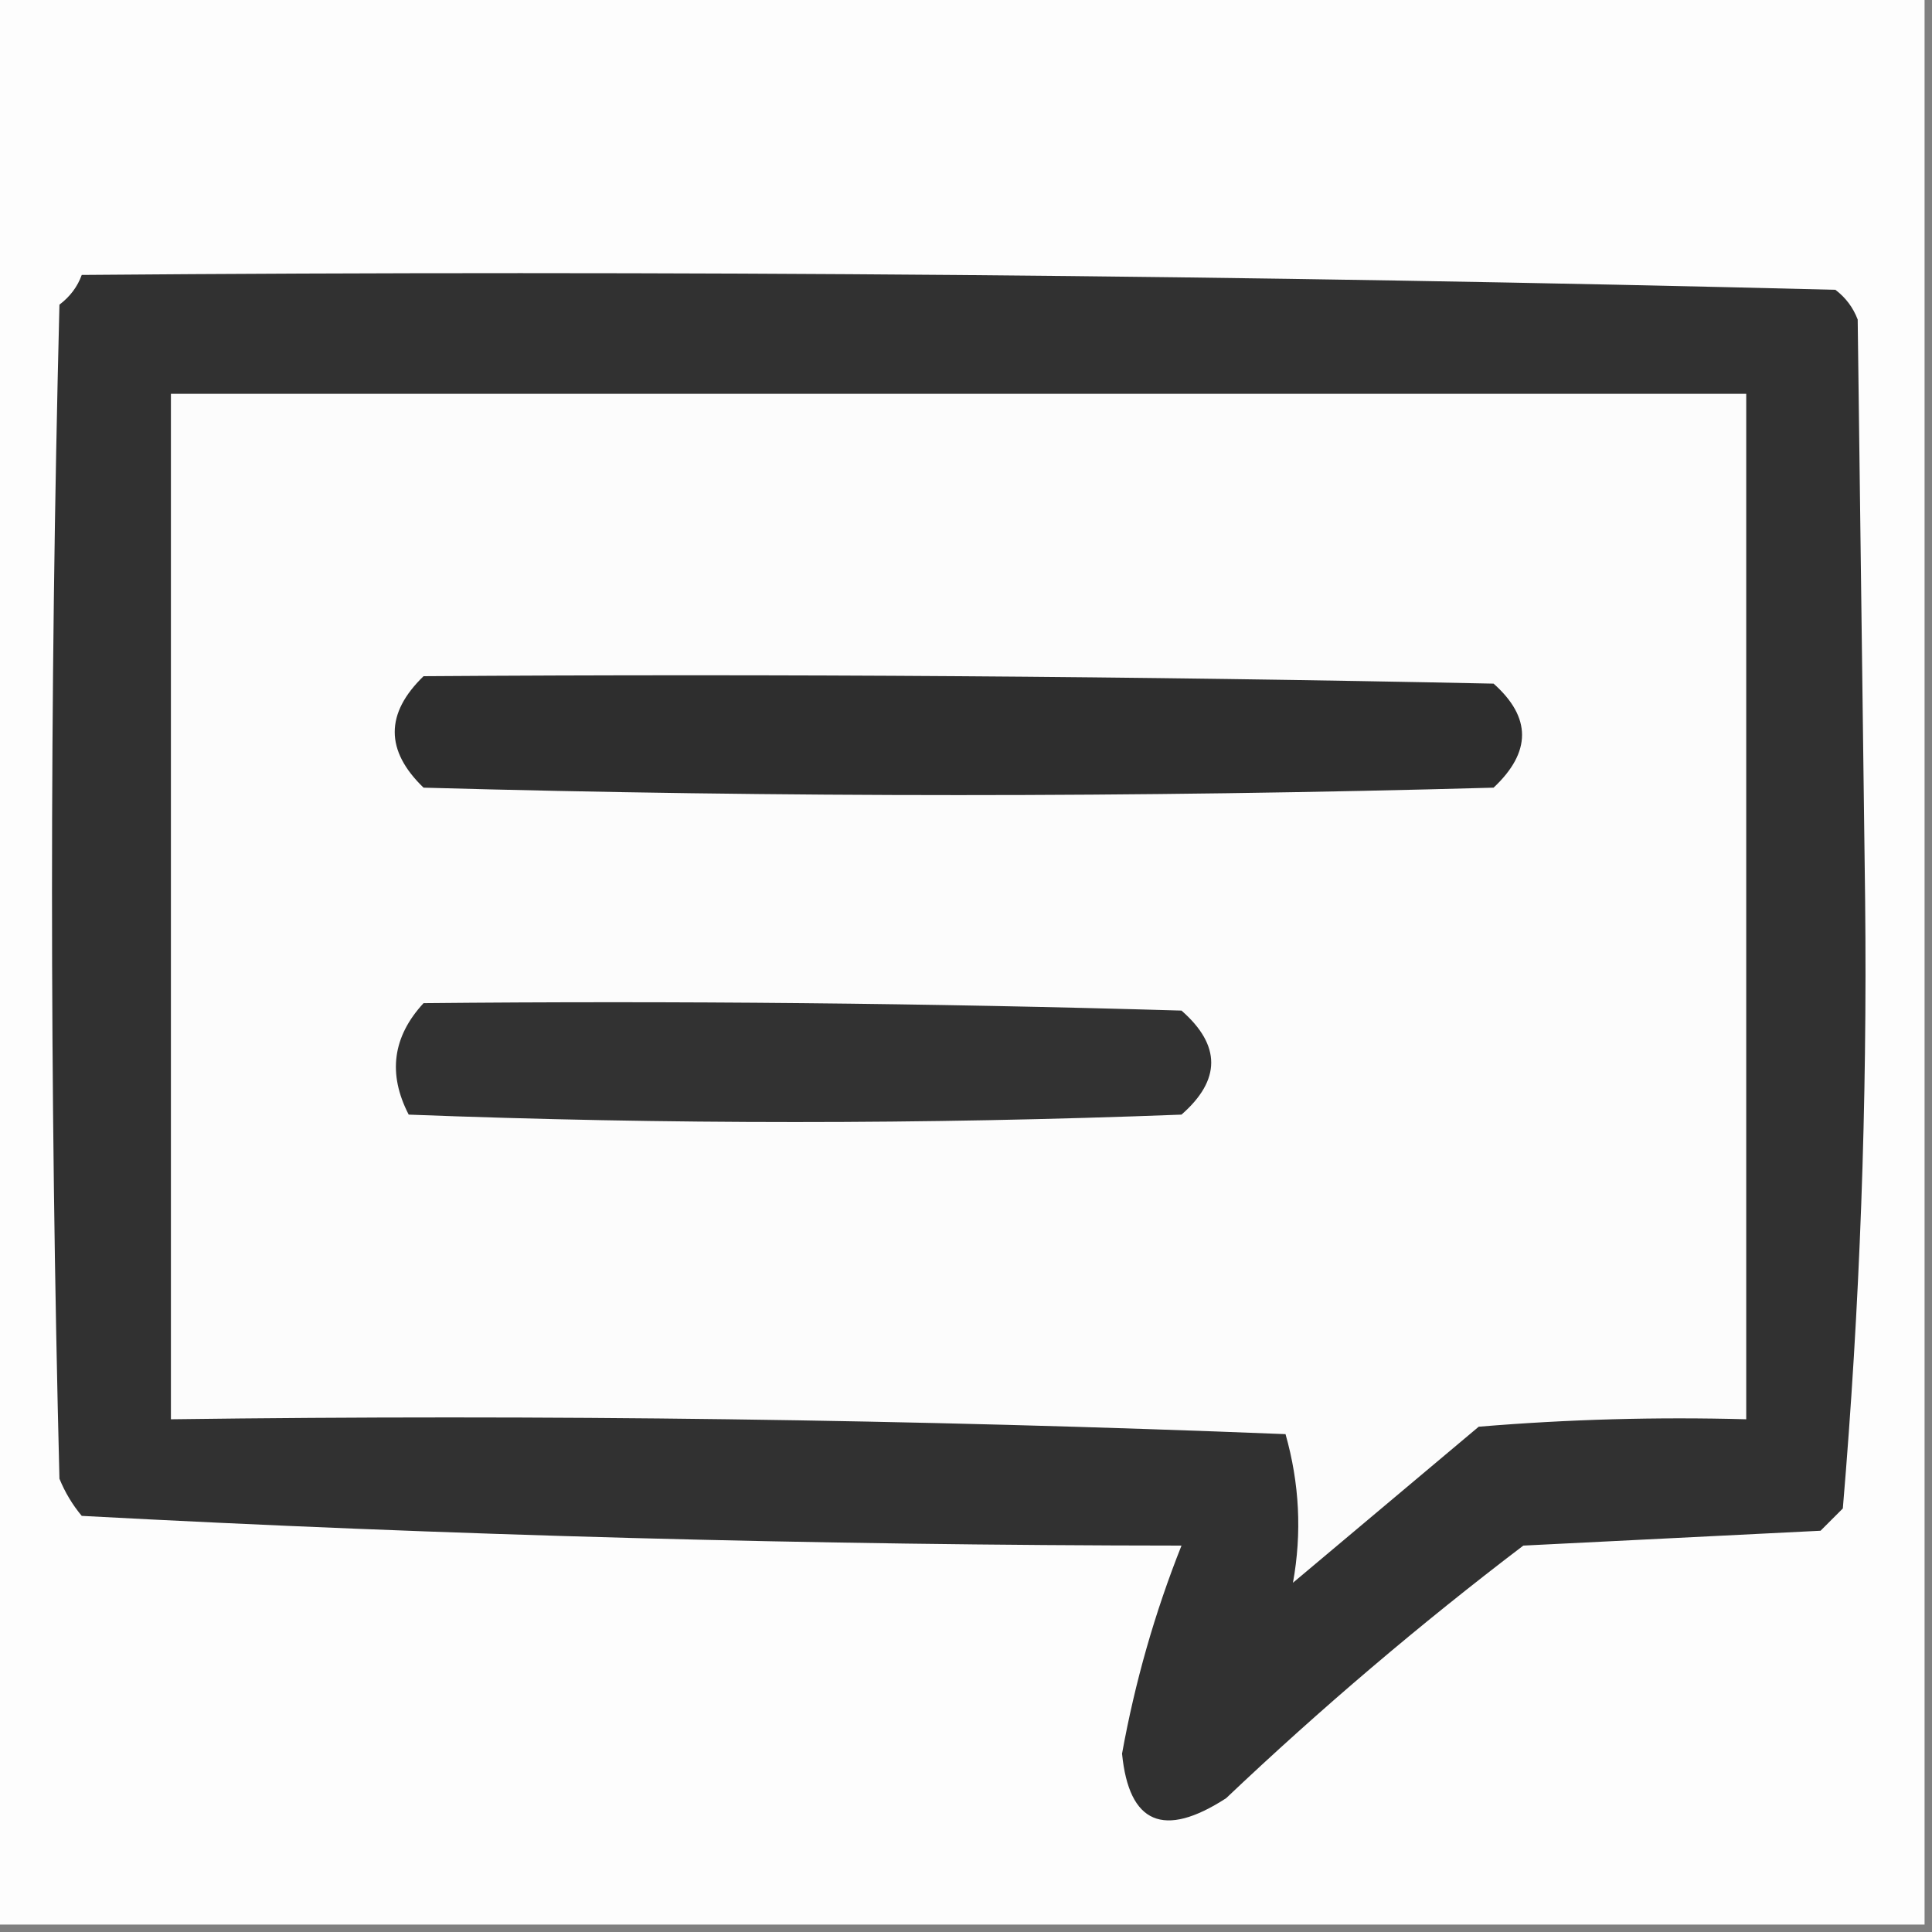 <?xml version="1.0" encoding="UTF-8"?>
<!DOCTYPE svg PUBLIC "-//W3C//DTD SVG 1.1//EN" "http://www.w3.org/Graphics/SVG/1.1/DTD/svg11.dtd">
<svg xmlns="http://www.w3.org/2000/svg" version="1.1" width="130px" height="130px" style="shape-rendering:geometricPrecision; text-rendering:geometricPrecision; image-rendering:optimizeQuality; fill-rule:evenodd; clip-rule:evenodd" xmlns:xlink="http://www.w3.org/1999/xlink">
<rect width="100%" height="100%" fill="#808080" stroke="none"/>
<g><path style="opacity:1" fill="#fdfdfd" d="M -0.5,-0.5 C 42.833,-0.5 86.167,-0.5 129.5,-0.5C 129.5,42.833 129.5,86.167 129.5,129.5C 86.167,129.5 42.833,129.5 -0.5,129.5C -0.5,86.167 -0.5,42.833 -0.5,-0.5 Z"/></g>
<g><path style="opacity:1" fill="#313131" d="M 5.5,18.5 C 44.876,18.173 84.21,18.506 123.5,19.5C 124.192,20.025 124.692,20.692 125,21.5C 125.167,34.5 125.333,47.5 125.5,60.5C 125.65,74.257 125.15,87.924 124,101.5C 123.5,102 123,102.5 122.5,103C 115.833,103.333 109.167,103.667 102.5,104C 95.54,109.292 88.873,114.958 82.5,121C 78.3,123.719 75.966,122.719 75.5,118C 76.371,113.181 77.704,108.514 79.5,104C 54.746,103.981 30.079,103.315 5.5,102C 4.874,101.25 4.374,100.416 4,99.5C 3.333,73.167 3.333,46.833 4,20.5C 4.717,19.956 5.217,19.289 5.5,18.5 Z"/></g>
<g><path style="opacity:1" fill="#fcfcfc" d="M 11.5,26.5 C 46.833,26.5 82.167,26.5 117.5,26.5C 117.5,49.5 117.5,72.5 117.5,95.5C 111.491,95.334 105.491,95.501 99.5,96C 95.333,99.5 91.167,103 87,106.5C 87.608,103.153 87.441,99.82 86.5,96.5C 61.509,95.5 36.509,95.167 11.5,95.5C 11.5,72.5 11.5,49.5 11.5,26.5 Z"/></g>
<g><path style="opacity:1" fill="#2e2e2e" d="M 28.5,45.5 C 52.502,45.333 76.502,45.5 100.5,46C 103.054,48.269 103.054,50.602 100.5,53C 76.5,53.667 52.5,53.667 28.5,53C 25.914,50.506 25.914,48.006 28.5,45.5 Z"/></g>
<g><path style="opacity:1" fill="#323232" d="M 28.5,67.5 C 45.503,67.333 62.503,67.5 79.5,68C 82.167,70.333 82.167,72.667 79.5,75C 62.167,75.667 44.833,75.667 27.5,75C 26.082,72.257 26.416,69.757 28.5,67.5 Z"/></g>
</svg>
